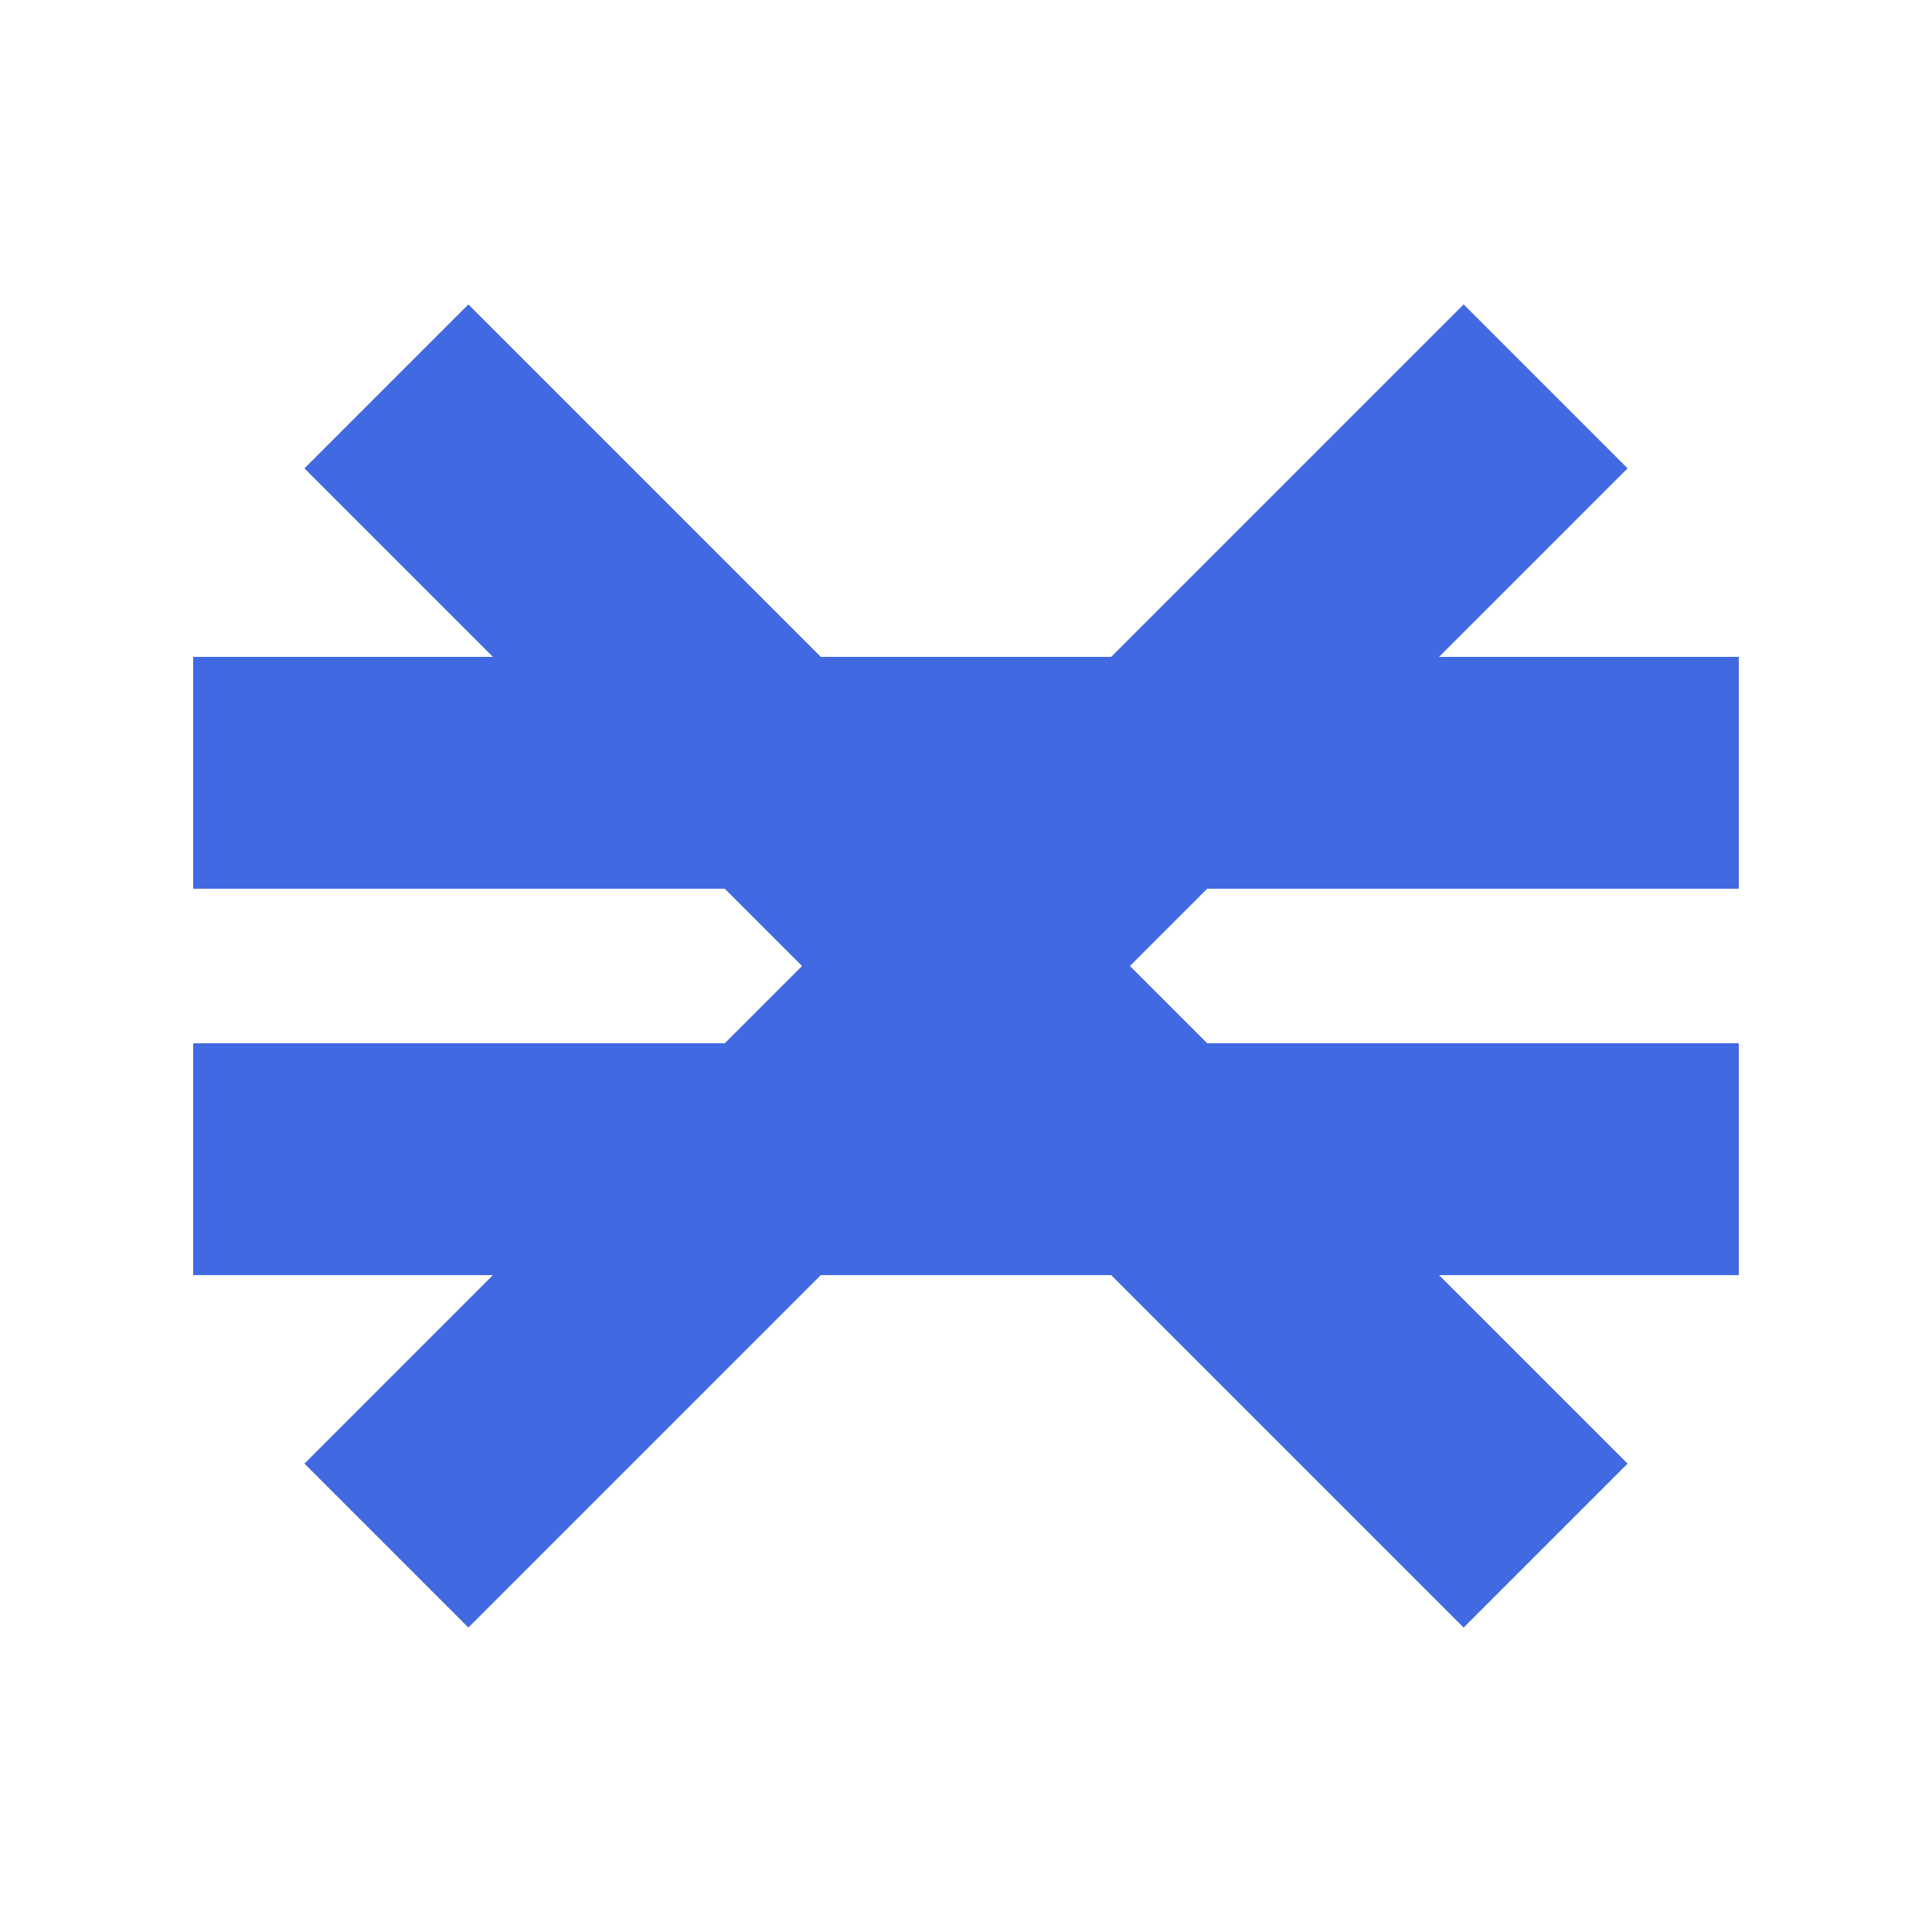 <svg width="5" height="5" viewBox="0 0 5 5" xmlns="http://www.w3.org/2000/svg">
  <path
    d="
    M 0 0
    m 1 1
    l 3 3
    m 0 -3
    l -3 3
    m 1.5 0
    m 0 -3
    m 0 1.5
    m -2 -0.5
    h  4
    m -4 1
    h  4"
    stroke="rgb(65, 105, 225)"
    stroke-width="0.6"
    fill="none"
  />
</svg>
